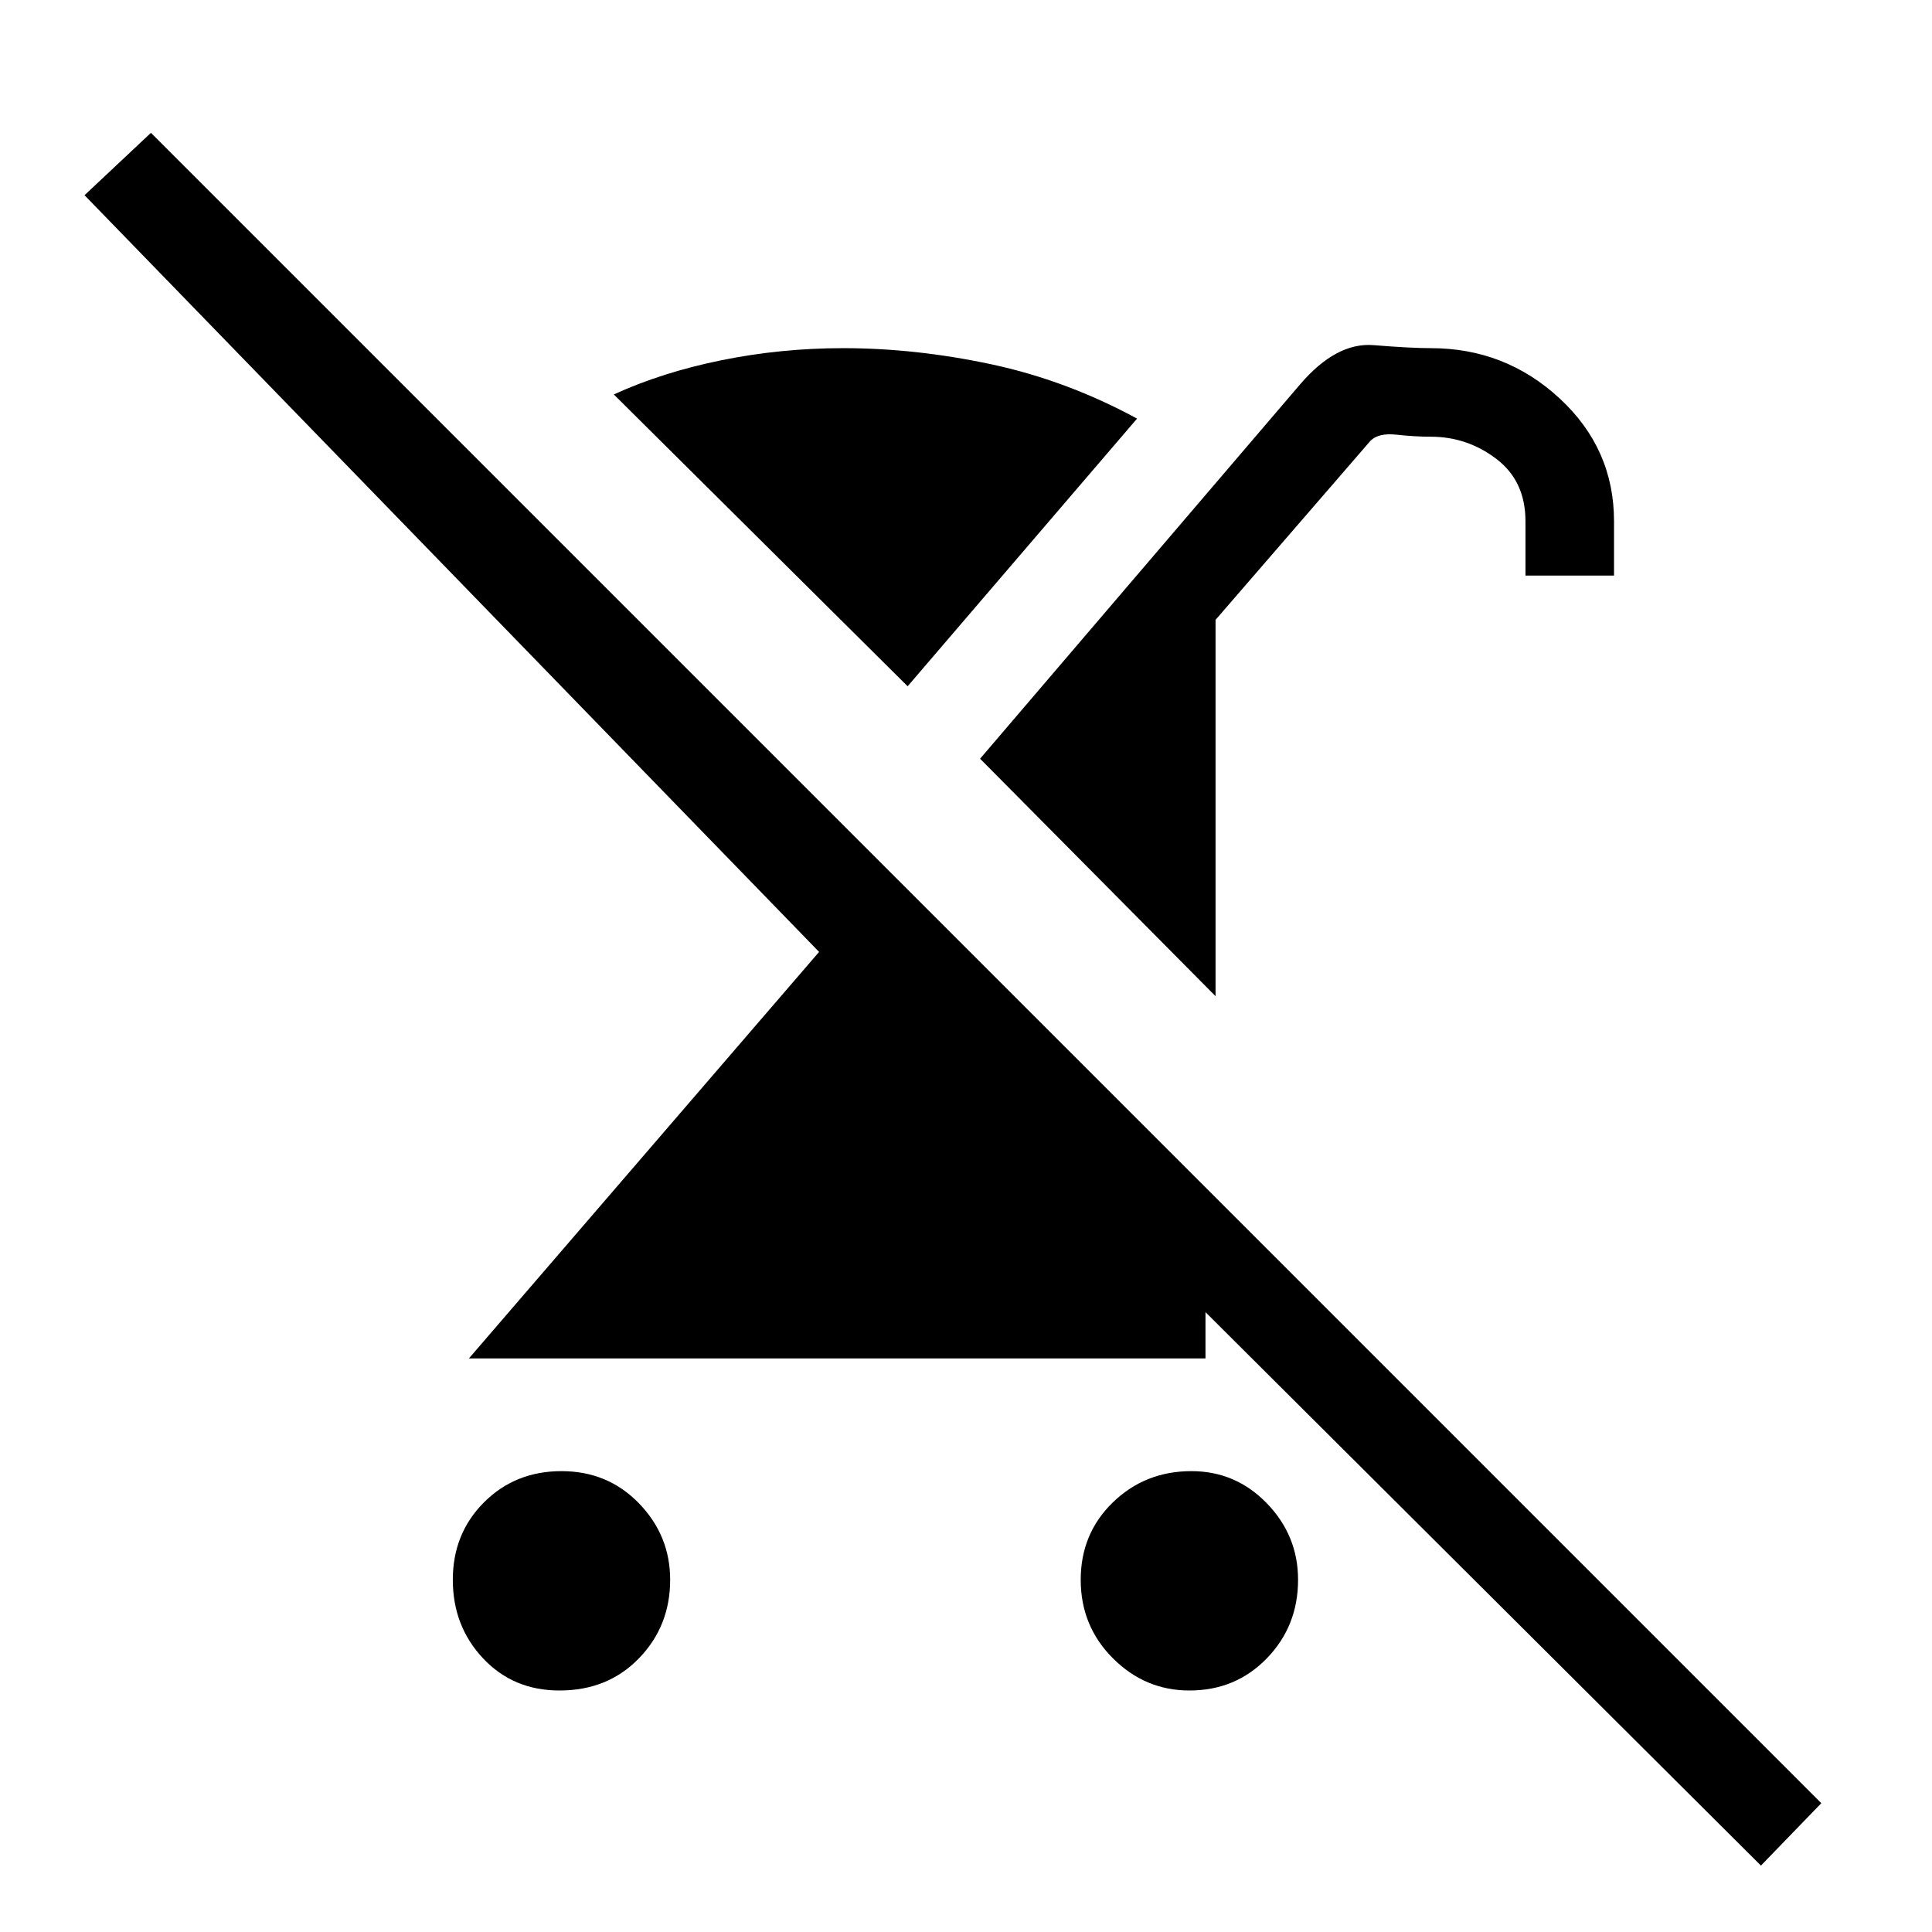 <svg xmlns="http://www.w3.org/2000/svg" height="48" width="48"><path d="M13.9 42Q12.75 42 12 41.2Q11.25 40.4 11.25 39.25Q11.25 38.1 12.025 37.325Q12.8 36.55 13.95 36.55Q15.1 36.55 15.875 37.35Q16.65 38.15 16.65 39.25Q16.65 40.4 15.875 41.2Q15.1 42 13.9 42ZM30.2 24.75 24.35 18.85 32.3 9.55Q33.2 8.5 34.125 8.575Q35.05 8.65 35.55 8.65Q37.4 8.65 38.75 9.9Q40.1 11.15 40.1 12.95V14.3H37.9V12.95Q37.9 11.95 37.175 11.4Q36.45 10.85 35.55 10.85Q35.15 10.85 34.7 10.8Q34.25 10.75 34.05 10.95L30.2 15.4ZM22.55 17.05 15.25 9.8Q16.45 9.25 17.925 8.95Q19.4 8.65 20.95 8.65Q22.75 8.65 24.625 9.05Q26.5 9.45 28.25 10.4ZM43.75 46.35 29.95 32.6V33.75H11.65L20.35 23.65L2.1 4.85L3.75 3.3L45.25 44.8ZM29.55 42Q28.45 42 27.65 41.2Q26.85 40.4 26.85 39.25Q26.85 38.1 27.65 37.325Q28.45 36.55 29.6 36.55Q30.7 36.55 31.475 37.35Q32.25 38.15 32.25 39.25Q32.25 40.4 31.475 41.2Q30.7 42 29.55 42Z"/></svg>